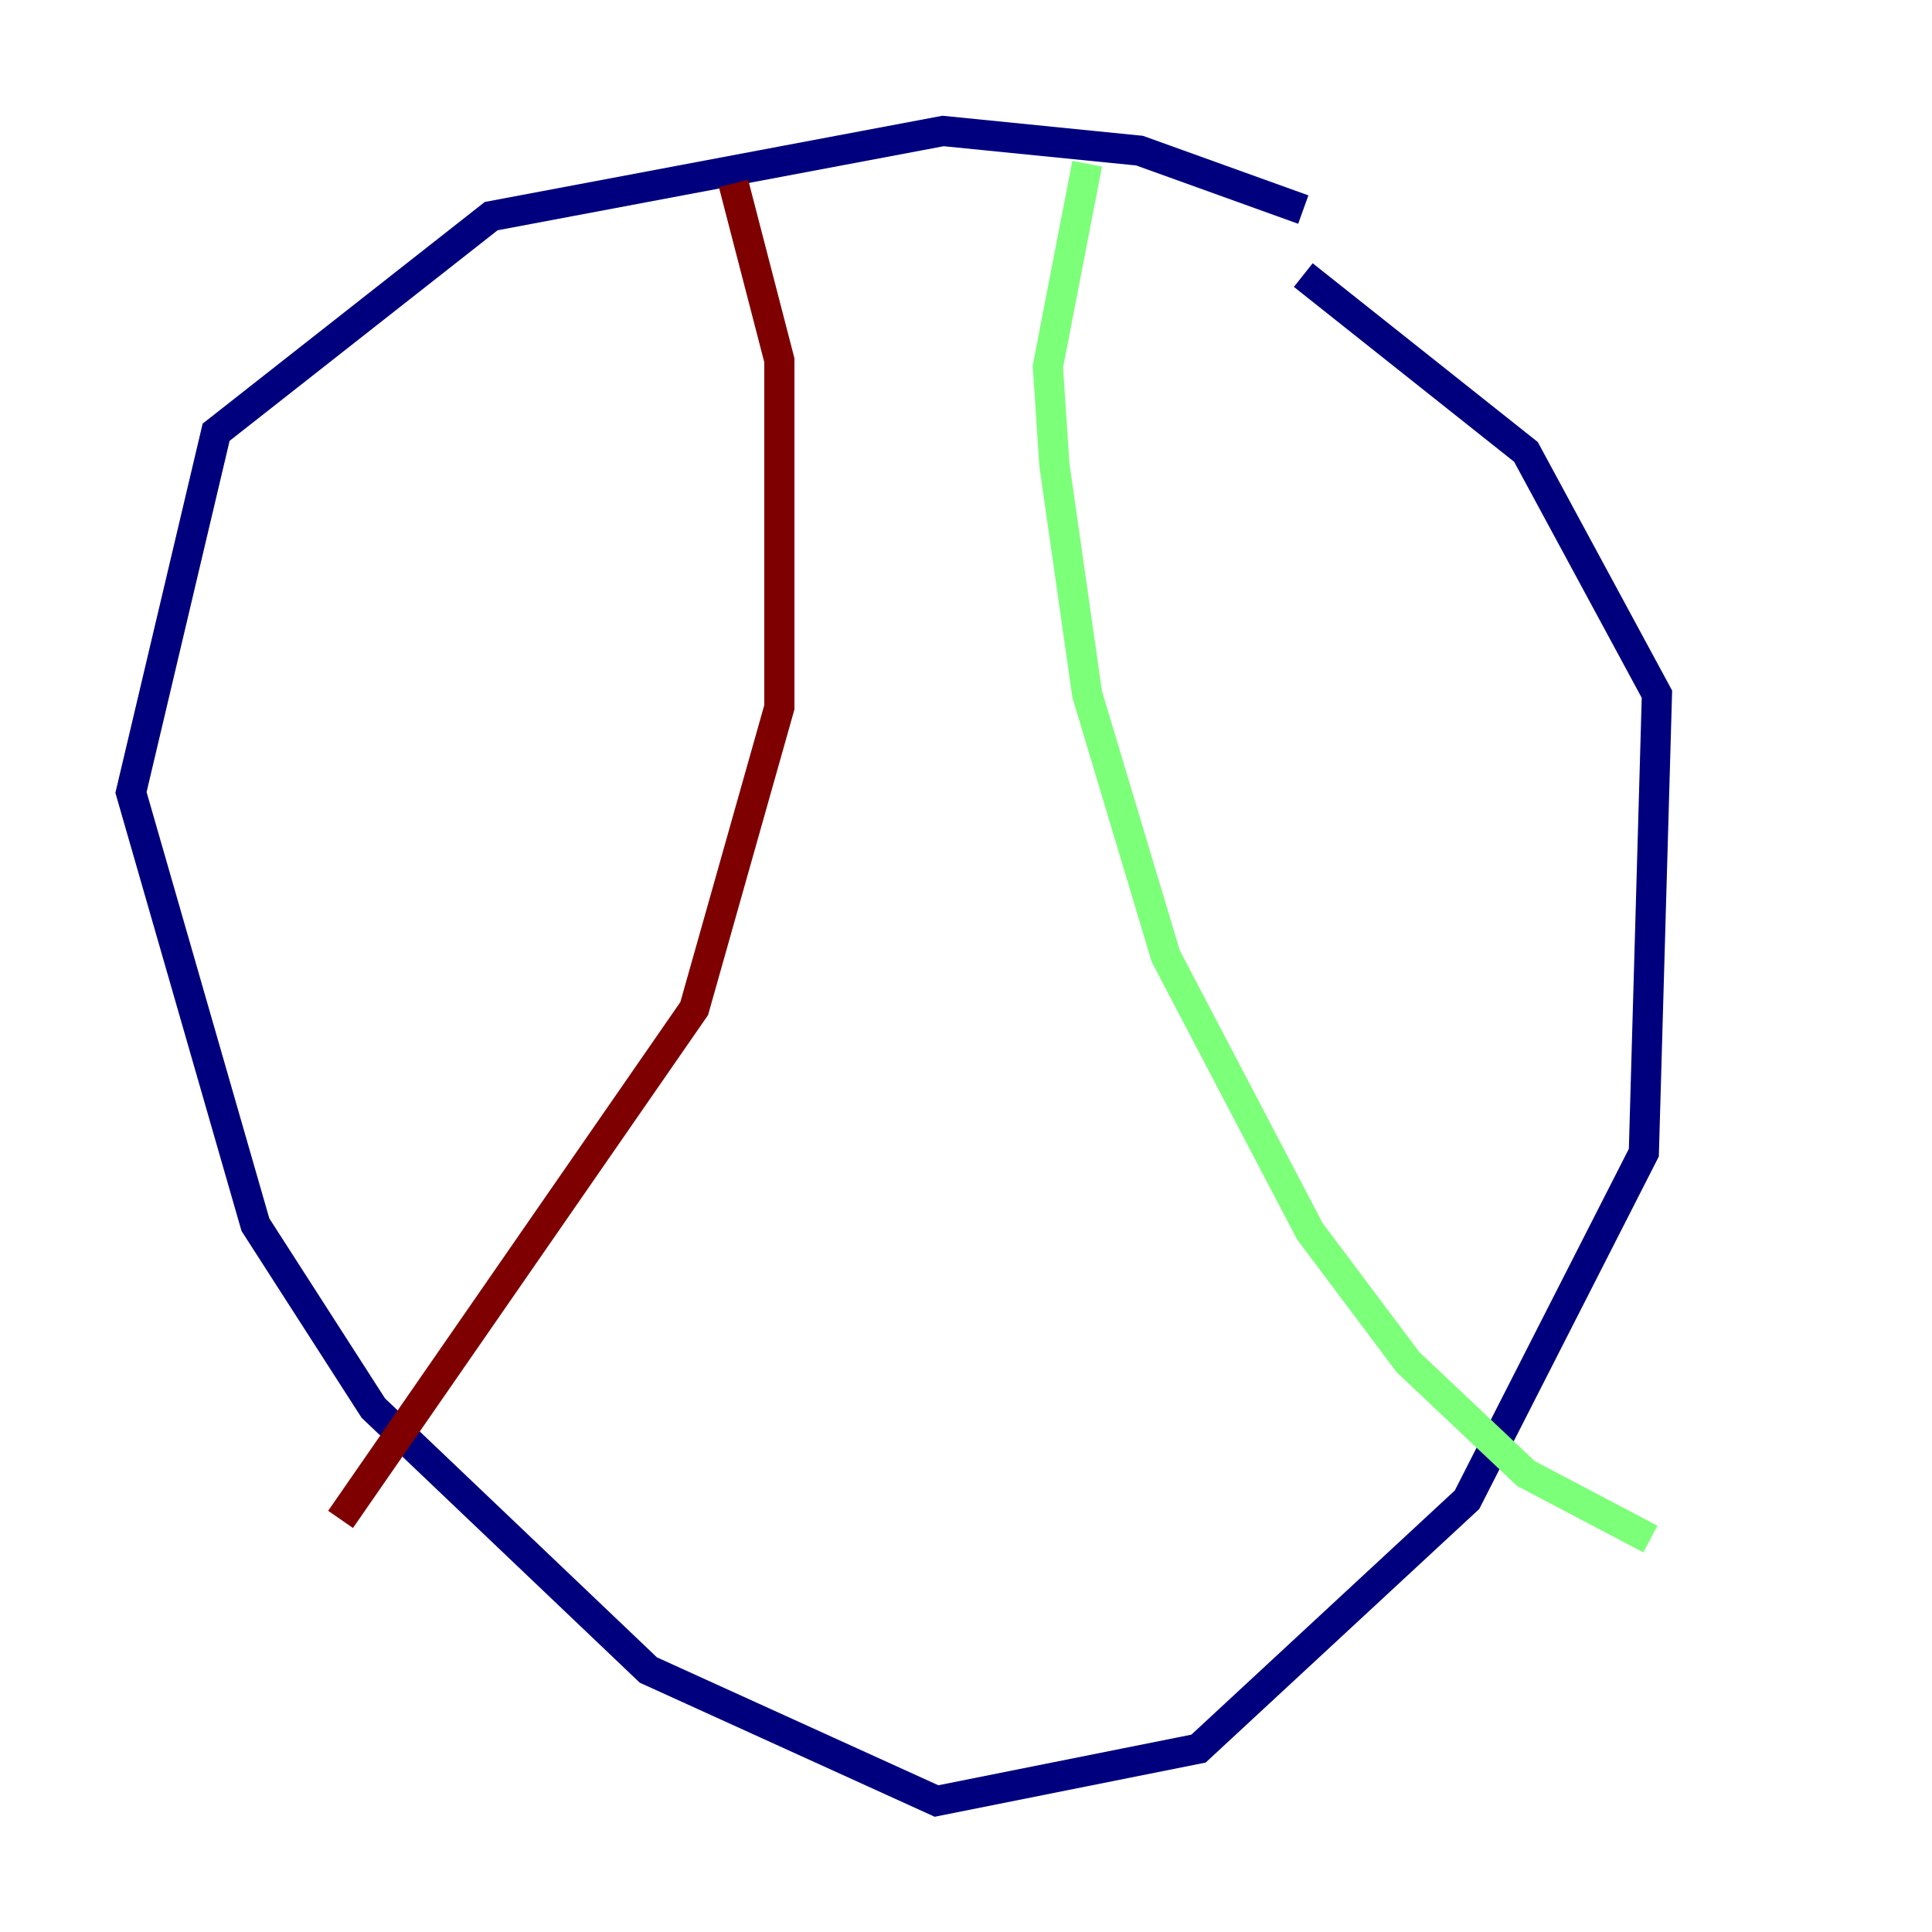 <?xml version="1.0" encoding="utf-8" ?>
<svg baseProfile="tiny" height="128" version="1.2" viewBox="0,0,128,128" width="128" xmlns="http://www.w3.org/2000/svg" xmlns:ev="http://www.w3.org/2001/xml-events" xmlns:xlink="http://www.w3.org/1999/xlink"><defs /><polyline fill="none" points="86.346,13.885 75.498,9.98 62.481,8.678 32.542,14.319 14.319,28.637 8.678,52.502 16.922,81.139 24.732,93.288 42.956,110.644 62.047,119.322 79.403,115.851 97.193,99.363 108.909,76.366 109.776,45.993 101.098,29.939 86.346,18.224" stroke="#00007f" stroke-width="2" /><polyline fill="none" points="72.027,10.848 69.424,24.298 69.858,30.807 72.027,45.993 77.234,63.349 86.78,81.573 93.288,90.251 101.098,97.627 109.342,101.966" stroke="#7cff79" stroke-width="2" /><polyline fill="none" points="48.597,12.149 51.634,23.864 51.634,46.861 45.993,66.82 22.563,100.664" stroke="#7f0000" stroke-width="2" /></svg>